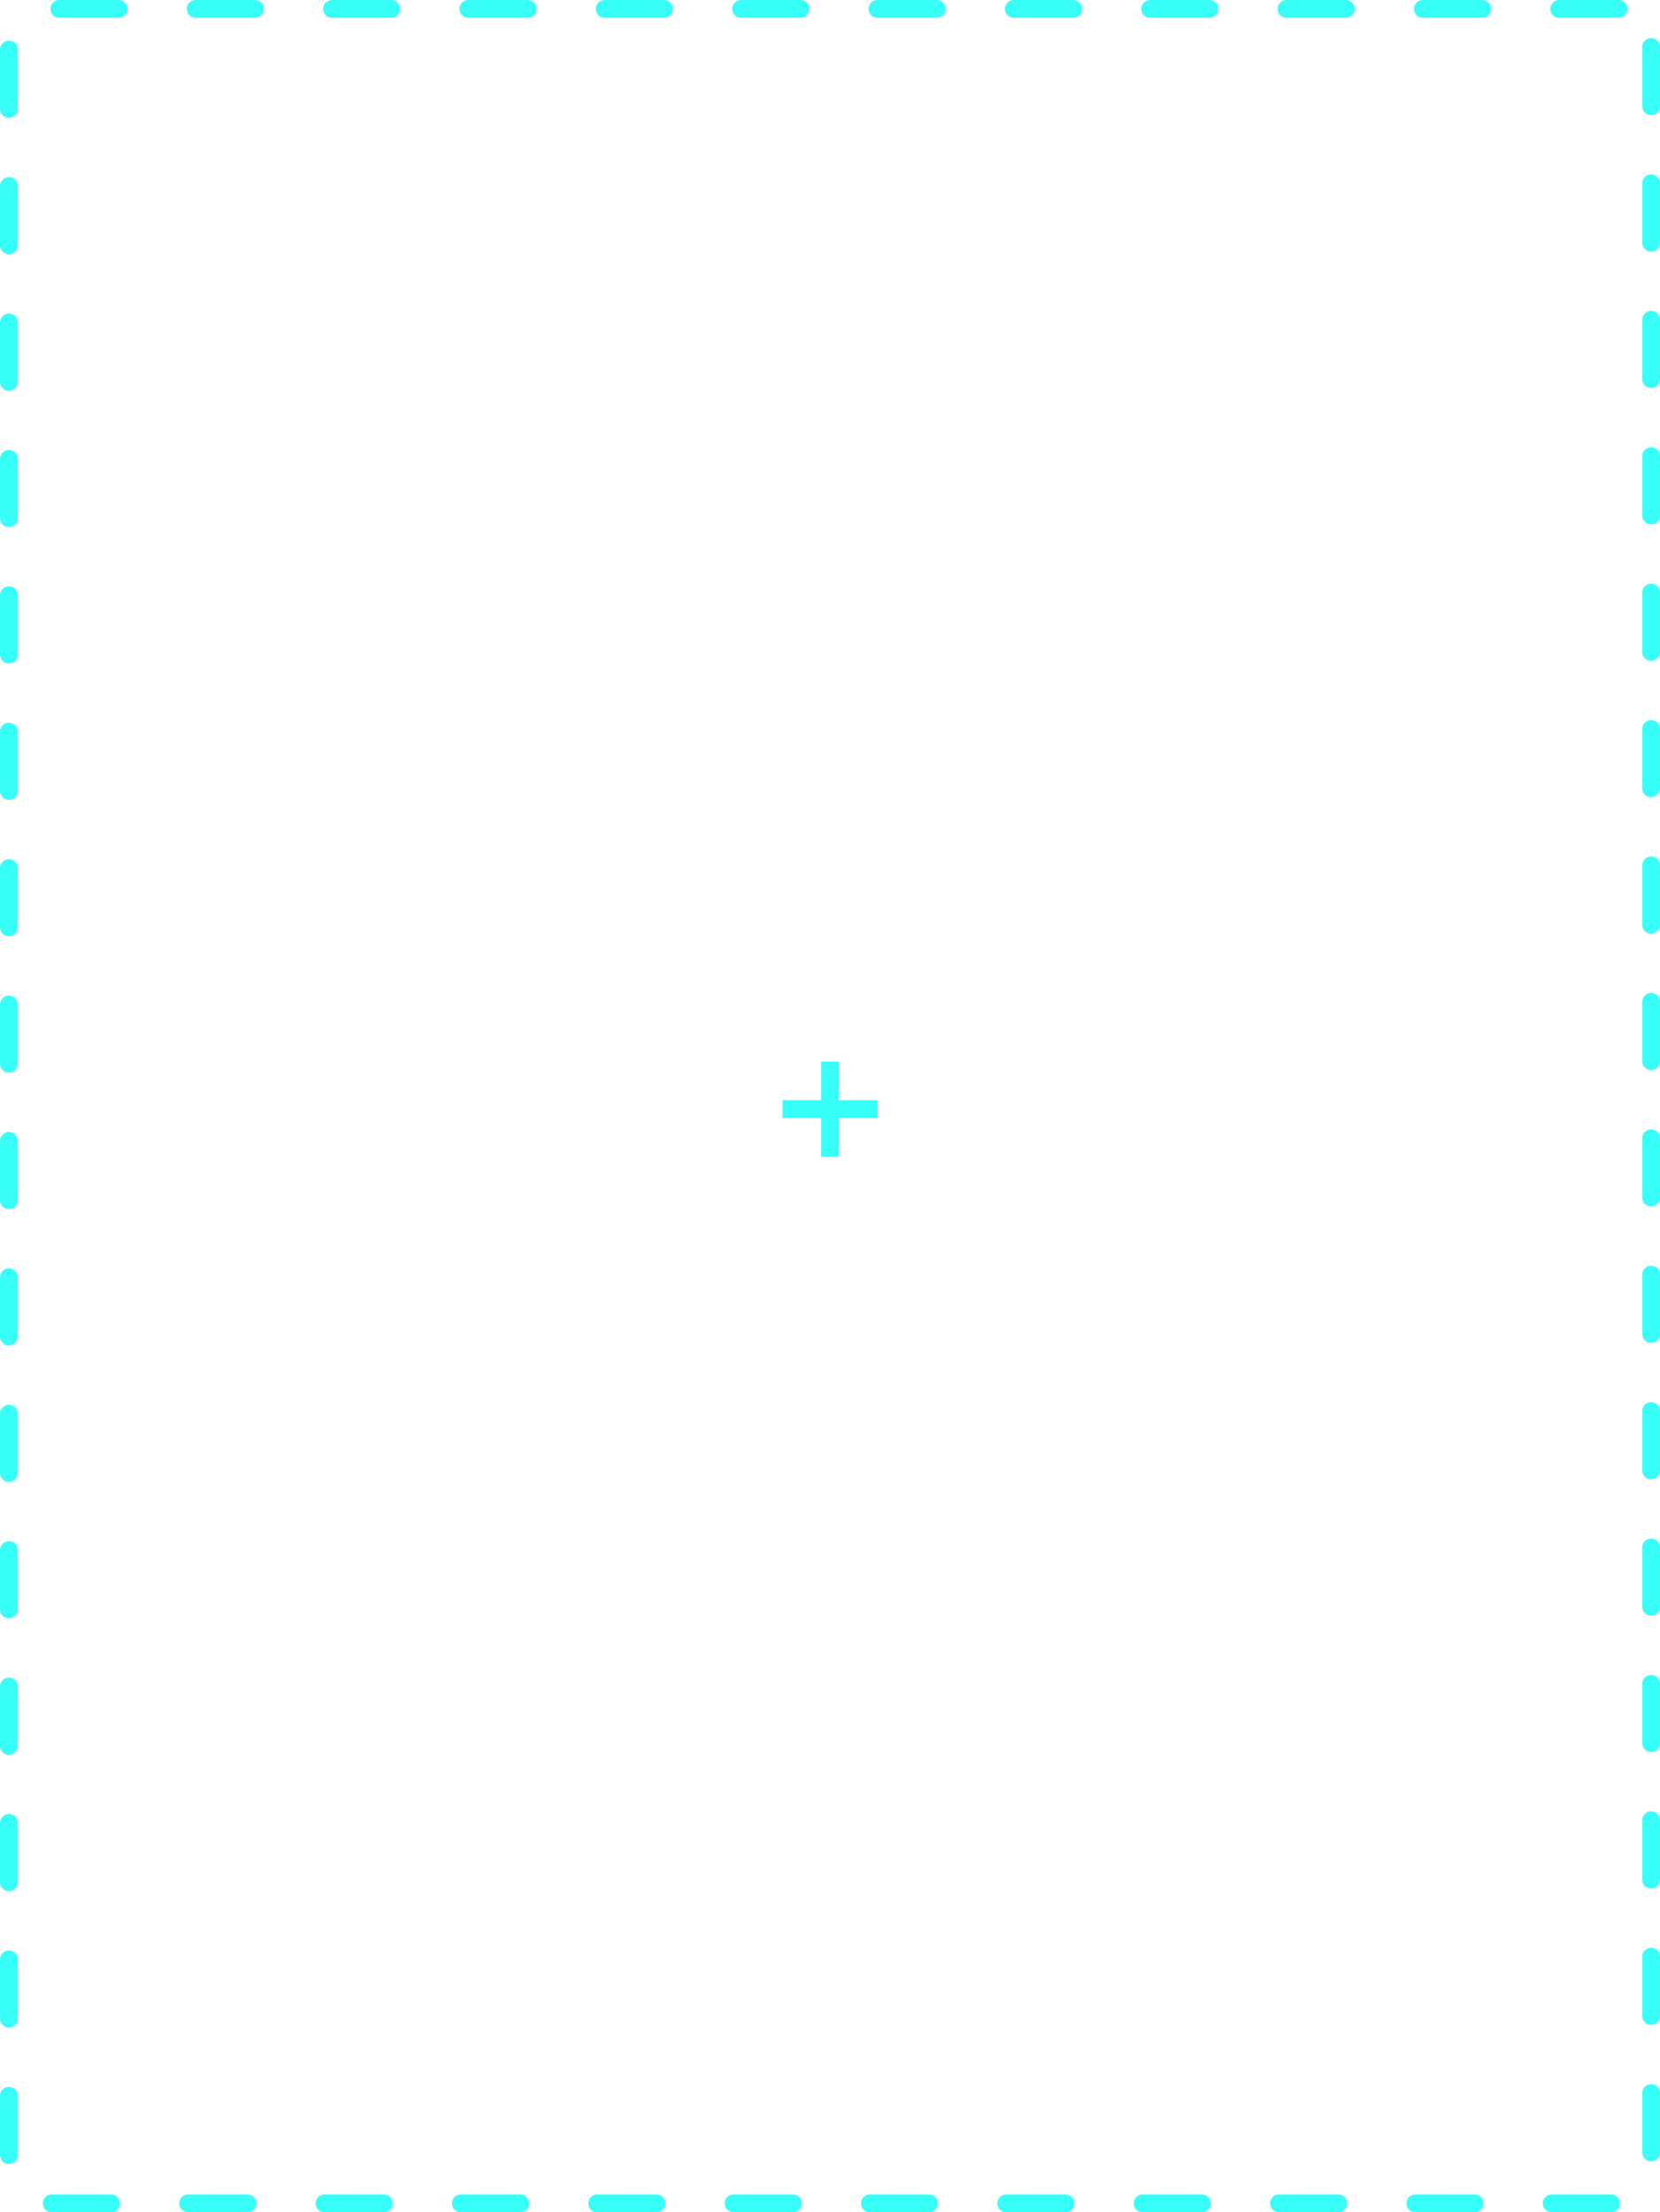 <svg width="280" height="373" viewBox="0 0 280 373" fill="none" xmlns="http://www.w3.org/2000/svg">
<path d="M273 1.5H7C3.962 1.5 1.5 3.962 1.5 7V366C1.5 369.038 3.962 371.5 7 371.5H273C276.038 371.5 278.5 369.038 278.5 366V7C278.5 3.962 276.038 1.5 273 1.5Z" stroke="#37FFF7" stroke-width="3" stroke-linecap="round" stroke-linejoin="round" stroke-dasharray="10 13"/>
<path d="M140 179V195" stroke="#37FFF7" stroke-width="3"/>
<path d="M148 187H132" stroke="#37FFF7" stroke-width="3"/>
</svg>
